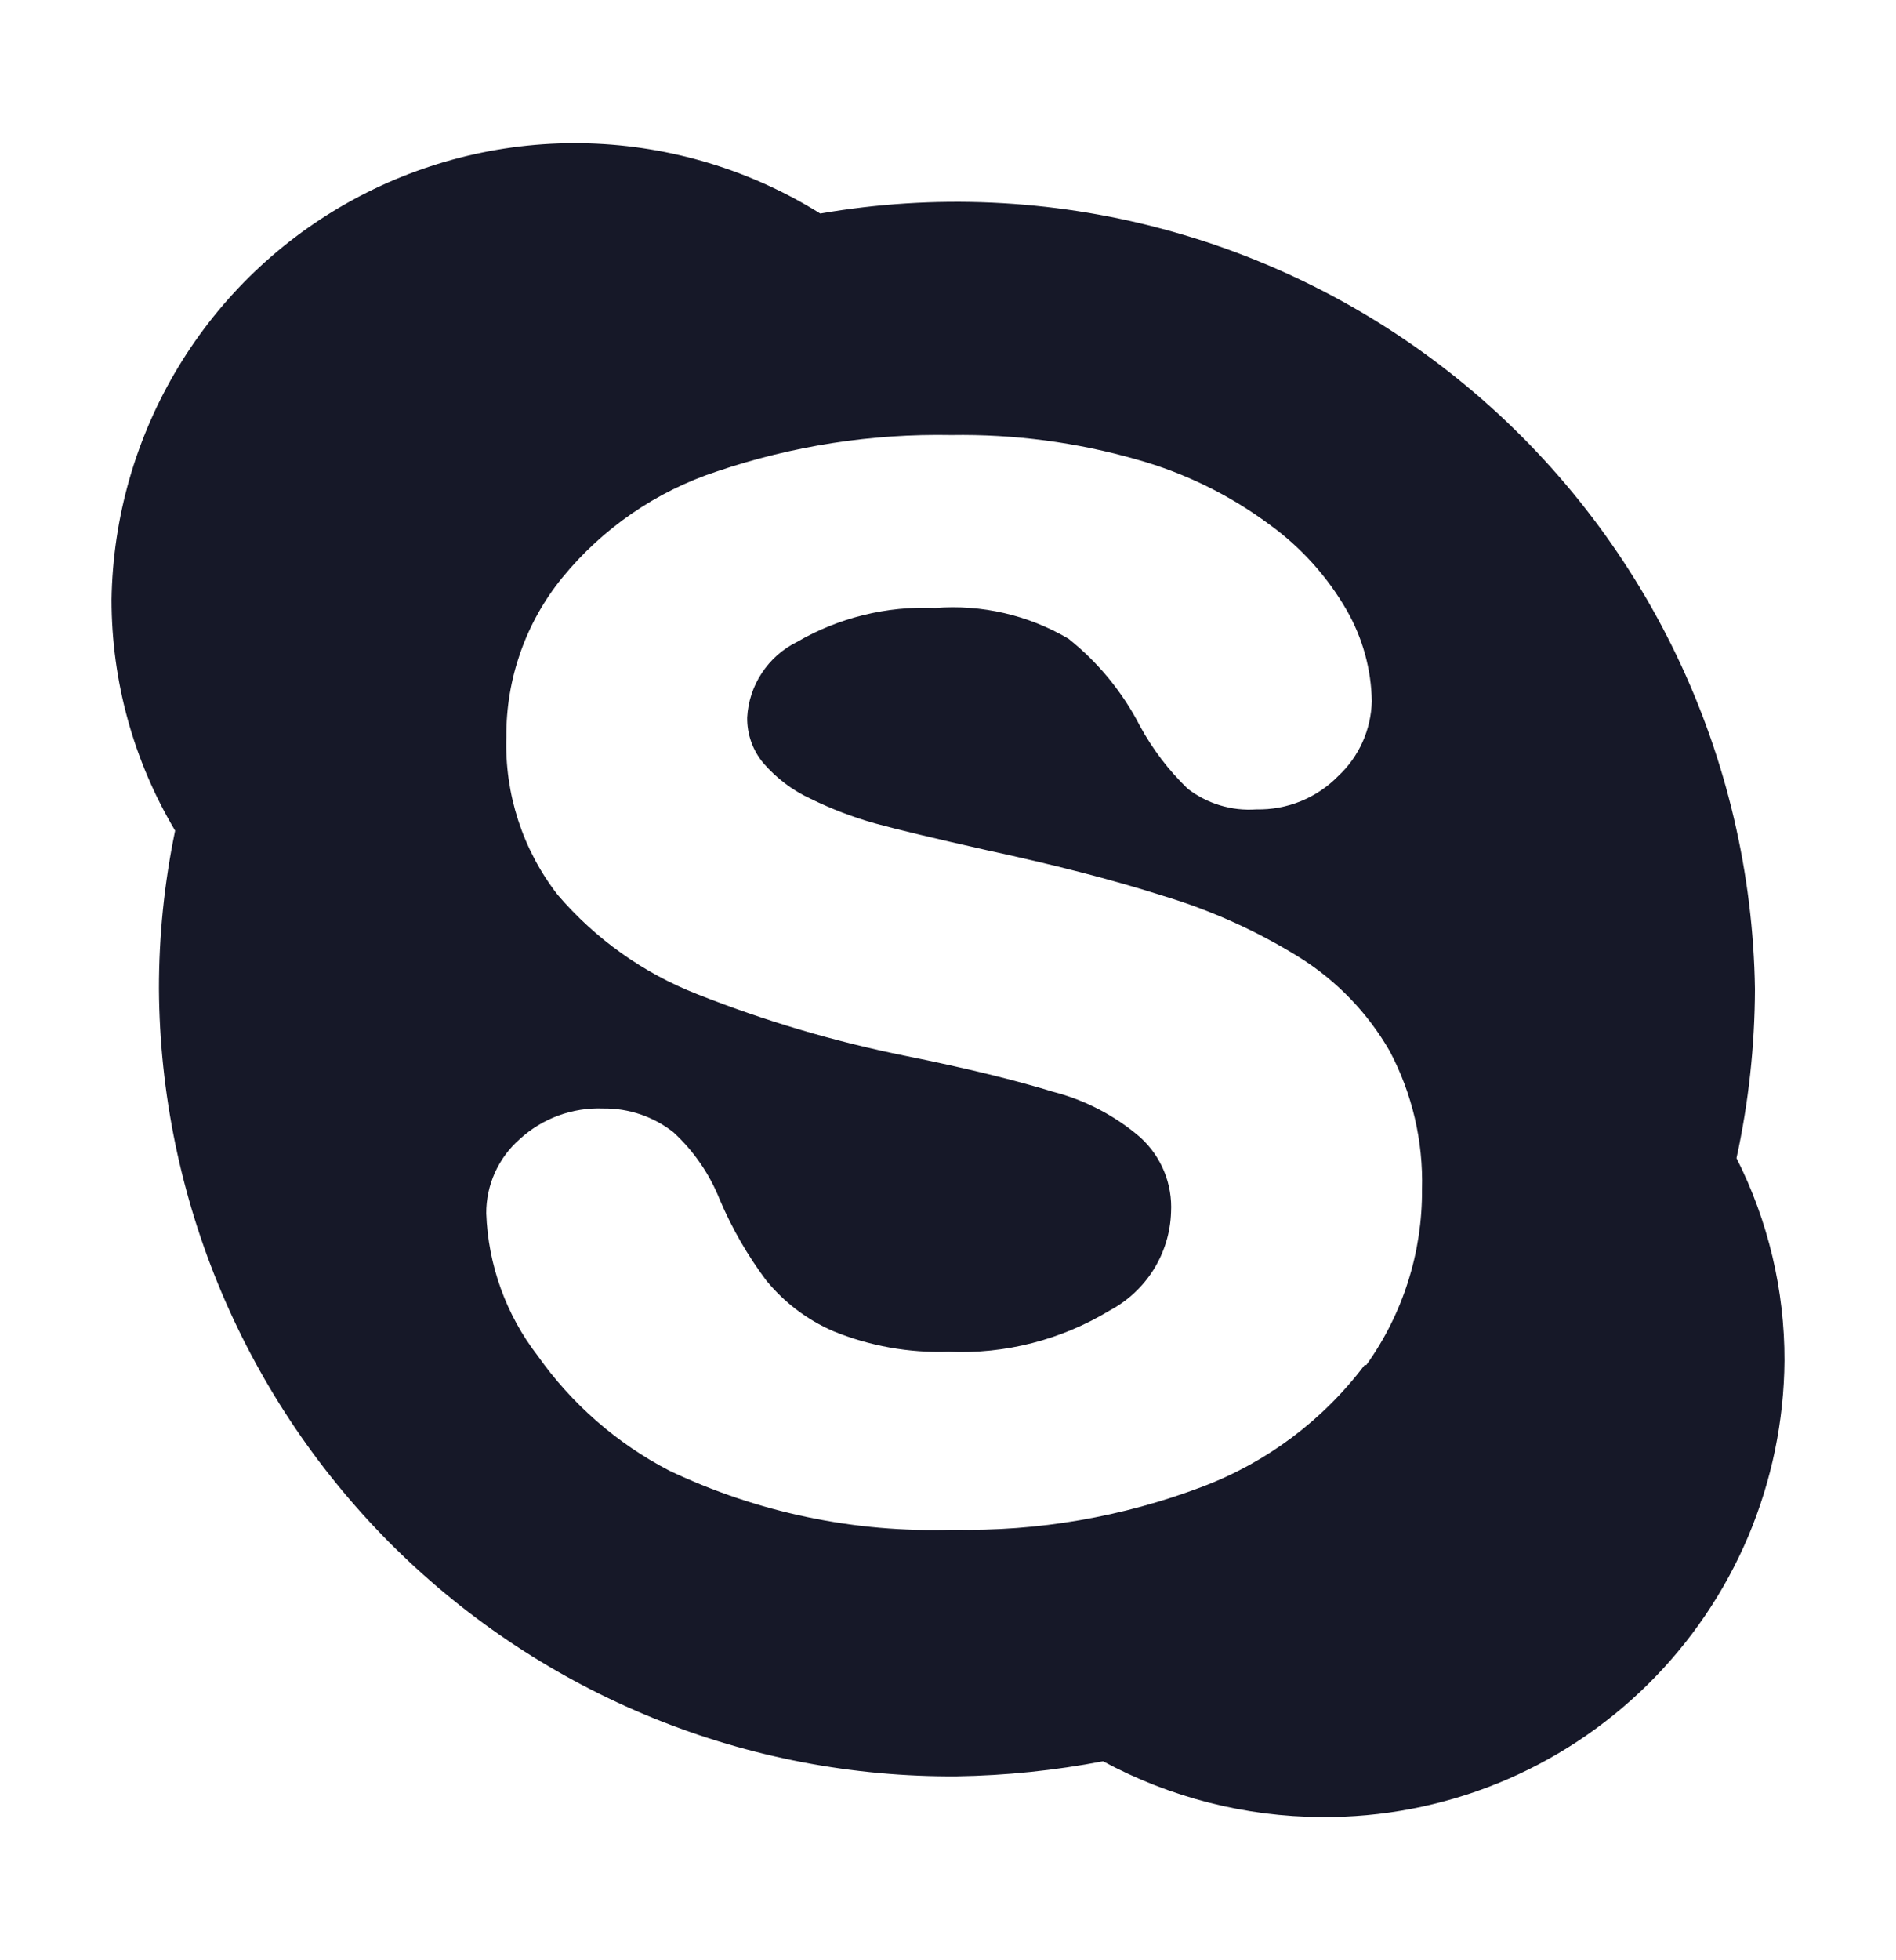 <svg width="30" height="31" viewBox="0 0 30 31" fill="none" xmlns="http://www.w3.org/2000/svg">
<path d="M27.768 15.642C27.741 13.816 27.319 12.018 26.53 10.371C25.741 8.724 24.605 7.267 23.2 6.102C21.794 4.936 20.153 4.089 18.388 3.619C16.624 3.148 14.779 3.066 12.979 3.377C11.877 2.689 10.613 2.307 9.314 2.268C8.016 2.229 6.731 2.536 5.59 3.157C4.449 3.778 3.494 4.691 2.822 5.803C2.15 6.914 1.785 8.184 1.765 9.483C1.765 10.769 2.112 12.031 2.771 13.136C2.6 13.96 2.514 14.8 2.515 15.642C2.526 17.288 2.862 18.916 3.503 20.433C4.144 21.95 5.077 23.325 6.249 24.481C7.422 25.637 8.811 26.551 10.336 27.17C11.862 27.79 13.495 28.103 15.141 28.091C15.917 28.079 16.691 27.999 17.453 27.853C18.516 28.427 19.704 28.73 20.912 28.735C21.866 28.742 22.813 28.561 23.698 28.202C24.583 27.843 25.388 27.313 26.068 26.643C26.748 25.973 27.29 25.175 27.662 24.296C28.033 23.416 28.228 22.473 28.235 21.518C28.238 20.405 27.978 19.308 27.476 18.315C27.668 17.437 27.765 16.54 27.768 15.642V15.642ZM21.591 21.588C20.934 22.459 20.044 23.126 19.023 23.512C17.765 23.989 16.425 24.22 15.079 24.191C13.529 24.243 11.989 23.922 10.588 23.256C9.759 22.825 9.045 22.202 8.506 21.438C8.007 20.792 7.723 20.005 7.694 19.188C7.693 18.966 7.74 18.747 7.831 18.544C7.923 18.342 8.056 18.161 8.223 18.015C8.583 17.685 9.059 17.511 9.547 17.53C9.95 17.525 10.342 17.659 10.659 17.909C10.98 18.206 11.23 18.57 11.391 18.977C11.583 19.428 11.829 19.855 12.123 20.247C12.407 20.596 12.77 20.871 13.182 21.05C13.761 21.287 14.384 21.398 15.009 21.377C15.905 21.417 16.792 21.189 17.559 20.724C17.843 20.573 18.082 20.35 18.253 20.078C18.423 19.805 18.519 19.492 18.529 19.171C18.541 18.95 18.504 18.73 18.42 18.525C18.336 18.32 18.207 18.137 18.044 17.988C17.644 17.644 17.17 17.396 16.659 17.265C16.085 17.088 15.3 16.894 14.338 16.7C13.208 16.473 12.101 16.146 11.029 15.721C10.176 15.387 9.419 14.847 8.823 14.15C8.27 13.438 7.983 12.555 8.012 11.653C8.005 10.738 8.317 9.849 8.894 9.139C9.534 8.354 10.385 7.769 11.347 7.454C12.54 7.05 13.794 6.856 15.053 6.88C16.046 6.864 17.036 6.994 17.991 7.268C18.745 7.479 19.453 7.826 20.082 8.292C20.583 8.653 21.001 9.116 21.309 9.651C21.56 10.089 21.697 10.584 21.706 11.089C21.7 11.311 21.651 11.53 21.56 11.733C21.469 11.936 21.339 12.119 21.176 12.271C21.008 12.443 20.806 12.579 20.583 12.67C20.36 12.761 20.12 12.805 19.879 12.8C19.49 12.828 19.104 12.712 18.794 12.474C18.491 12.183 18.235 11.846 18.035 11.477C17.76 10.944 17.375 10.474 16.906 10.101C16.269 9.726 15.533 9.557 14.797 9.615C14.031 9.581 13.271 9.768 12.609 10.153C12.384 10.264 12.193 10.433 12.055 10.643C11.916 10.852 11.837 11.094 11.823 11.345C11.819 11.609 11.909 11.866 12.079 12.068C12.286 12.308 12.542 12.501 12.829 12.633C13.155 12.793 13.495 12.923 13.844 13.021C14.197 13.118 14.788 13.259 15.609 13.444C16.632 13.665 17.576 13.903 18.406 14.168C19.163 14.396 19.887 14.722 20.559 15.139C21.149 15.508 21.64 16.017 21.988 16.621C22.345 17.294 22.521 18.048 22.5 18.809C22.507 19.805 22.198 20.779 21.618 21.588H21.591Z" fill="#161828"/>
</svg>
